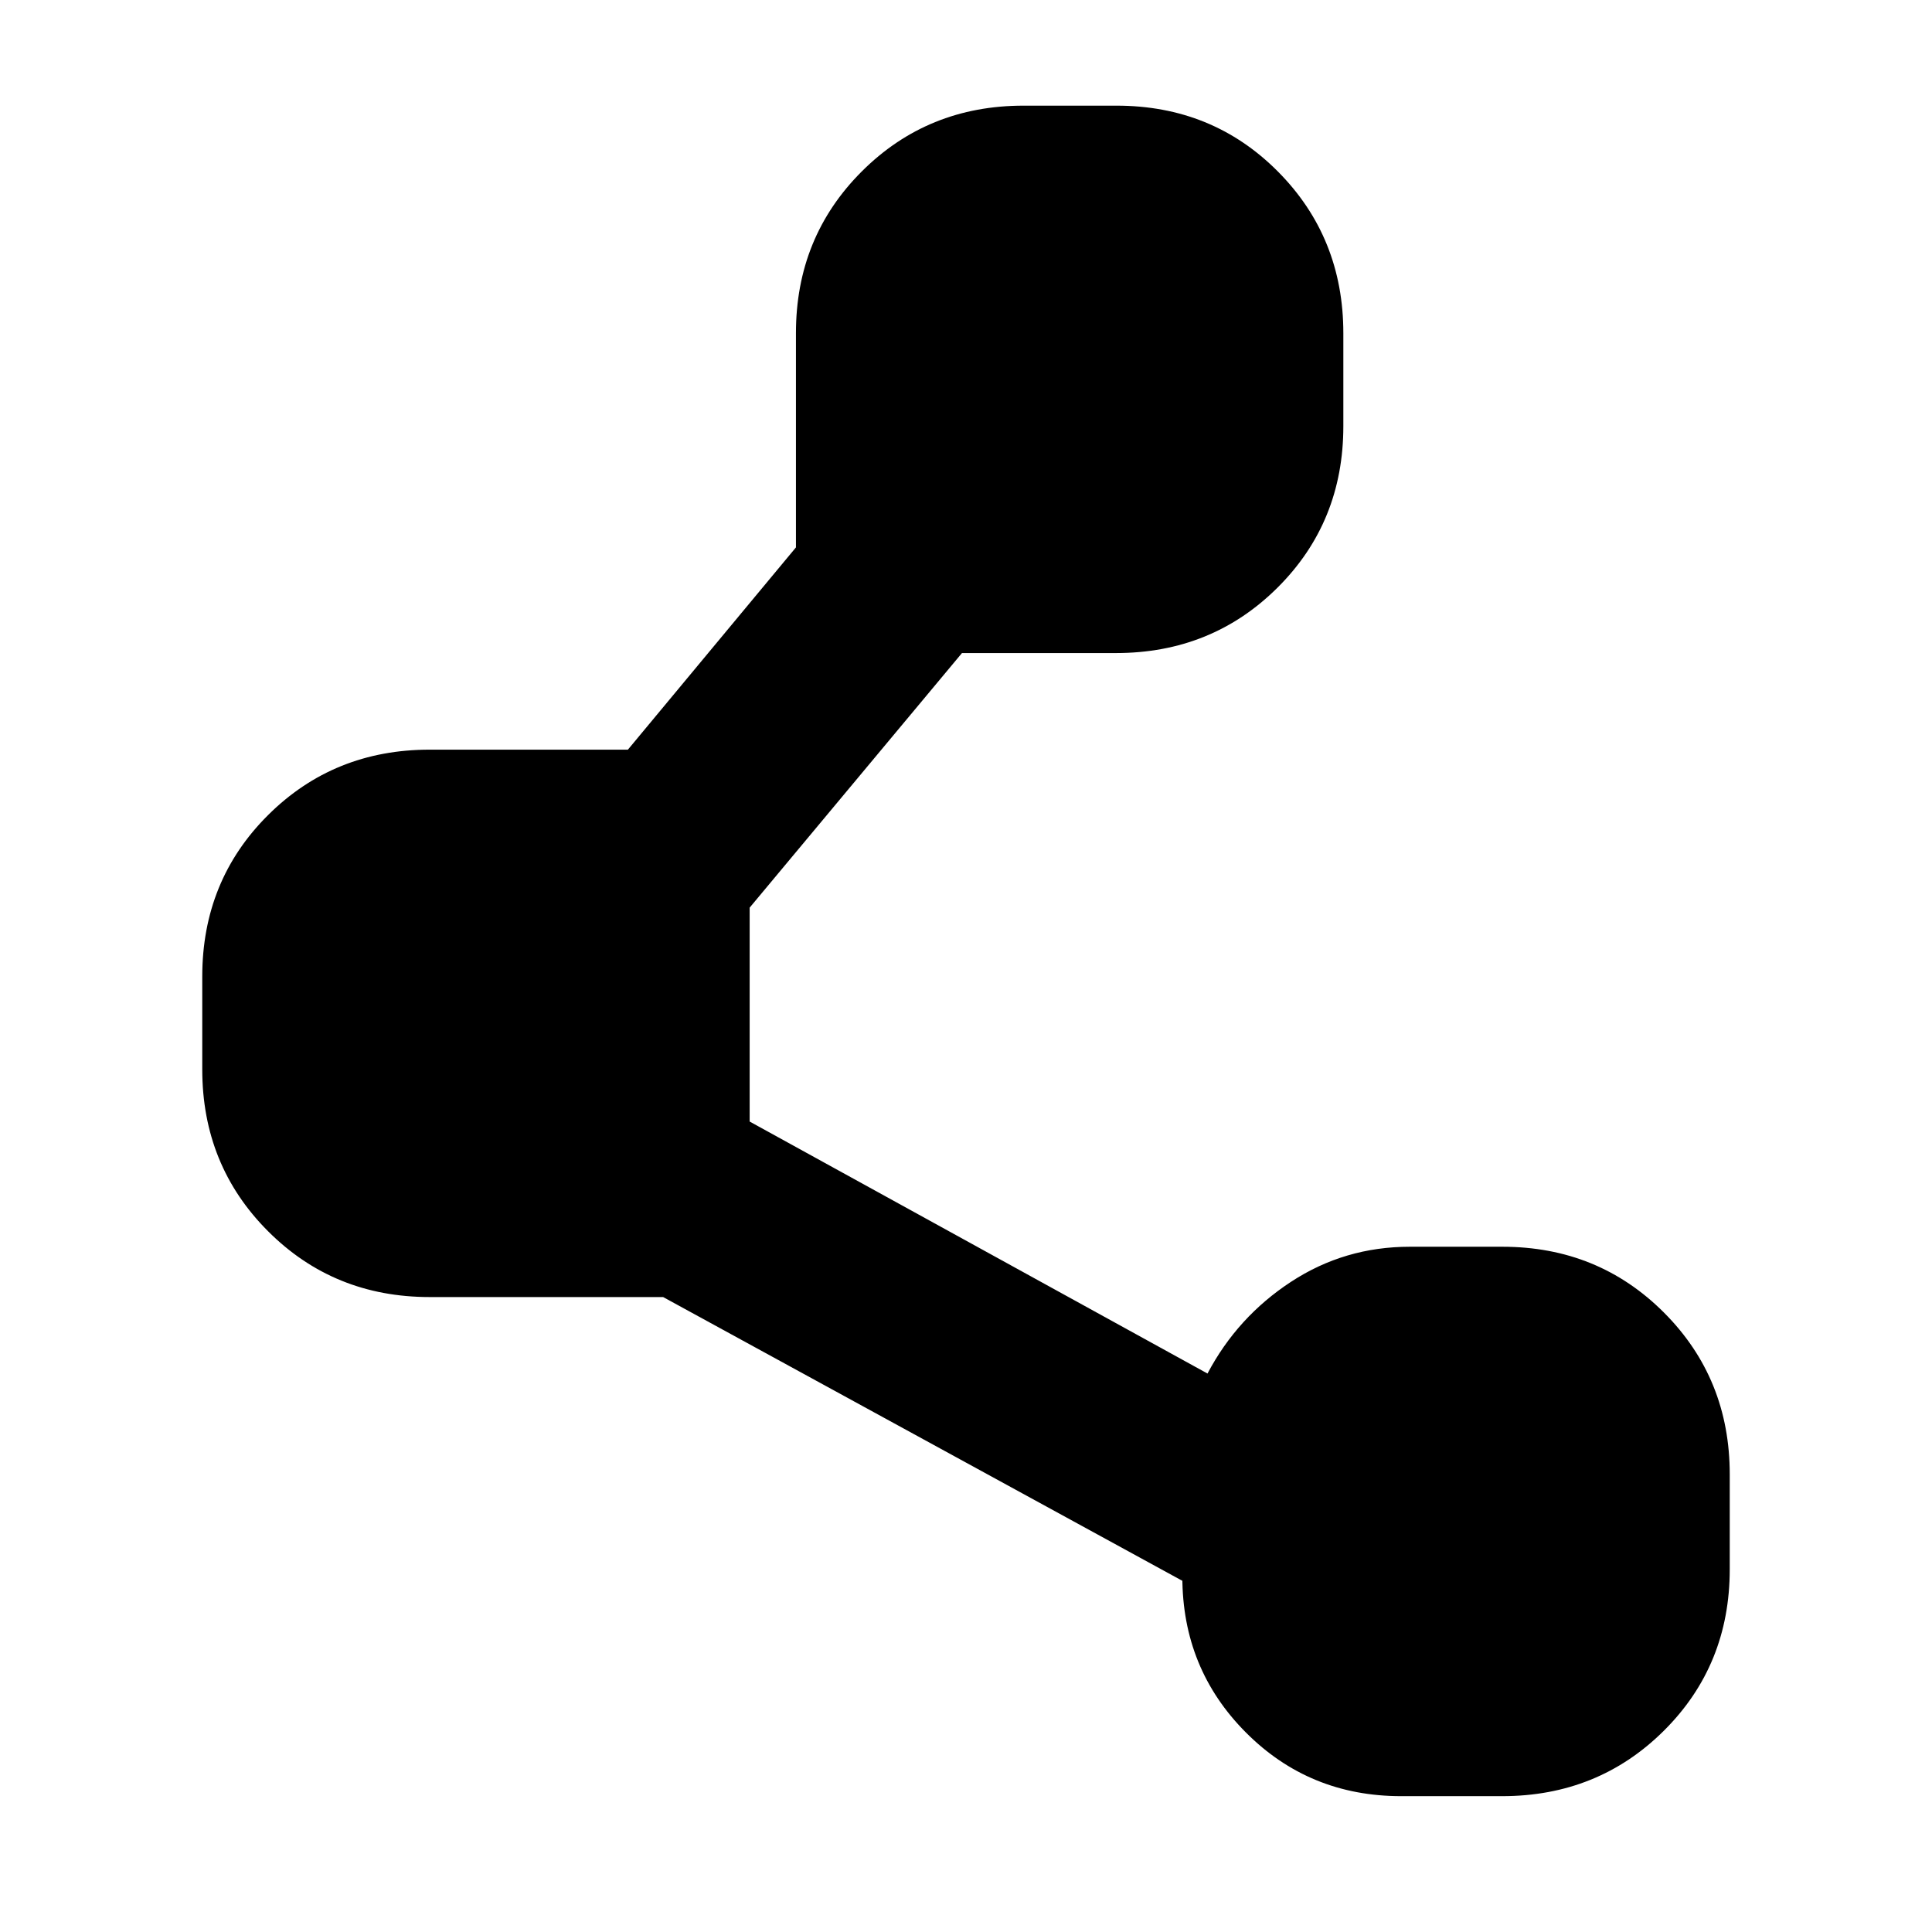 <svg xmlns="http://www.w3.org/2000/svg" height="20" viewBox="0 -960 960 960" width="20"><path d="M587.5-176.5v2l-258-141h-116q-47.64 0-80.32-32.72-32.68-32.72-32.68-80.4v-46.13q0-47.69 32.68-80.22t80.32-32.53H312L395.5-688v-106.5q0-47.64 32.72-80.32 32.72-32.68 80.4-32.68h46.13q47.69 0 80.22 32.72t32.53 80.4v46.13q0 47.69-32.68 80.22T554.5-635.5H478L372.5-509v106.29L600-277.5q14.86-28.12 41.47-45.56t59.03-17.44h46q47.64 0 80.32 32.72 32.68 32.72 32.68 80.4v47.13q0 47.69-32.72 80.22t-80.4 32.53h-50.13q-45.69 0-77.22-31.68T587.5-176.5Z"/></svg>